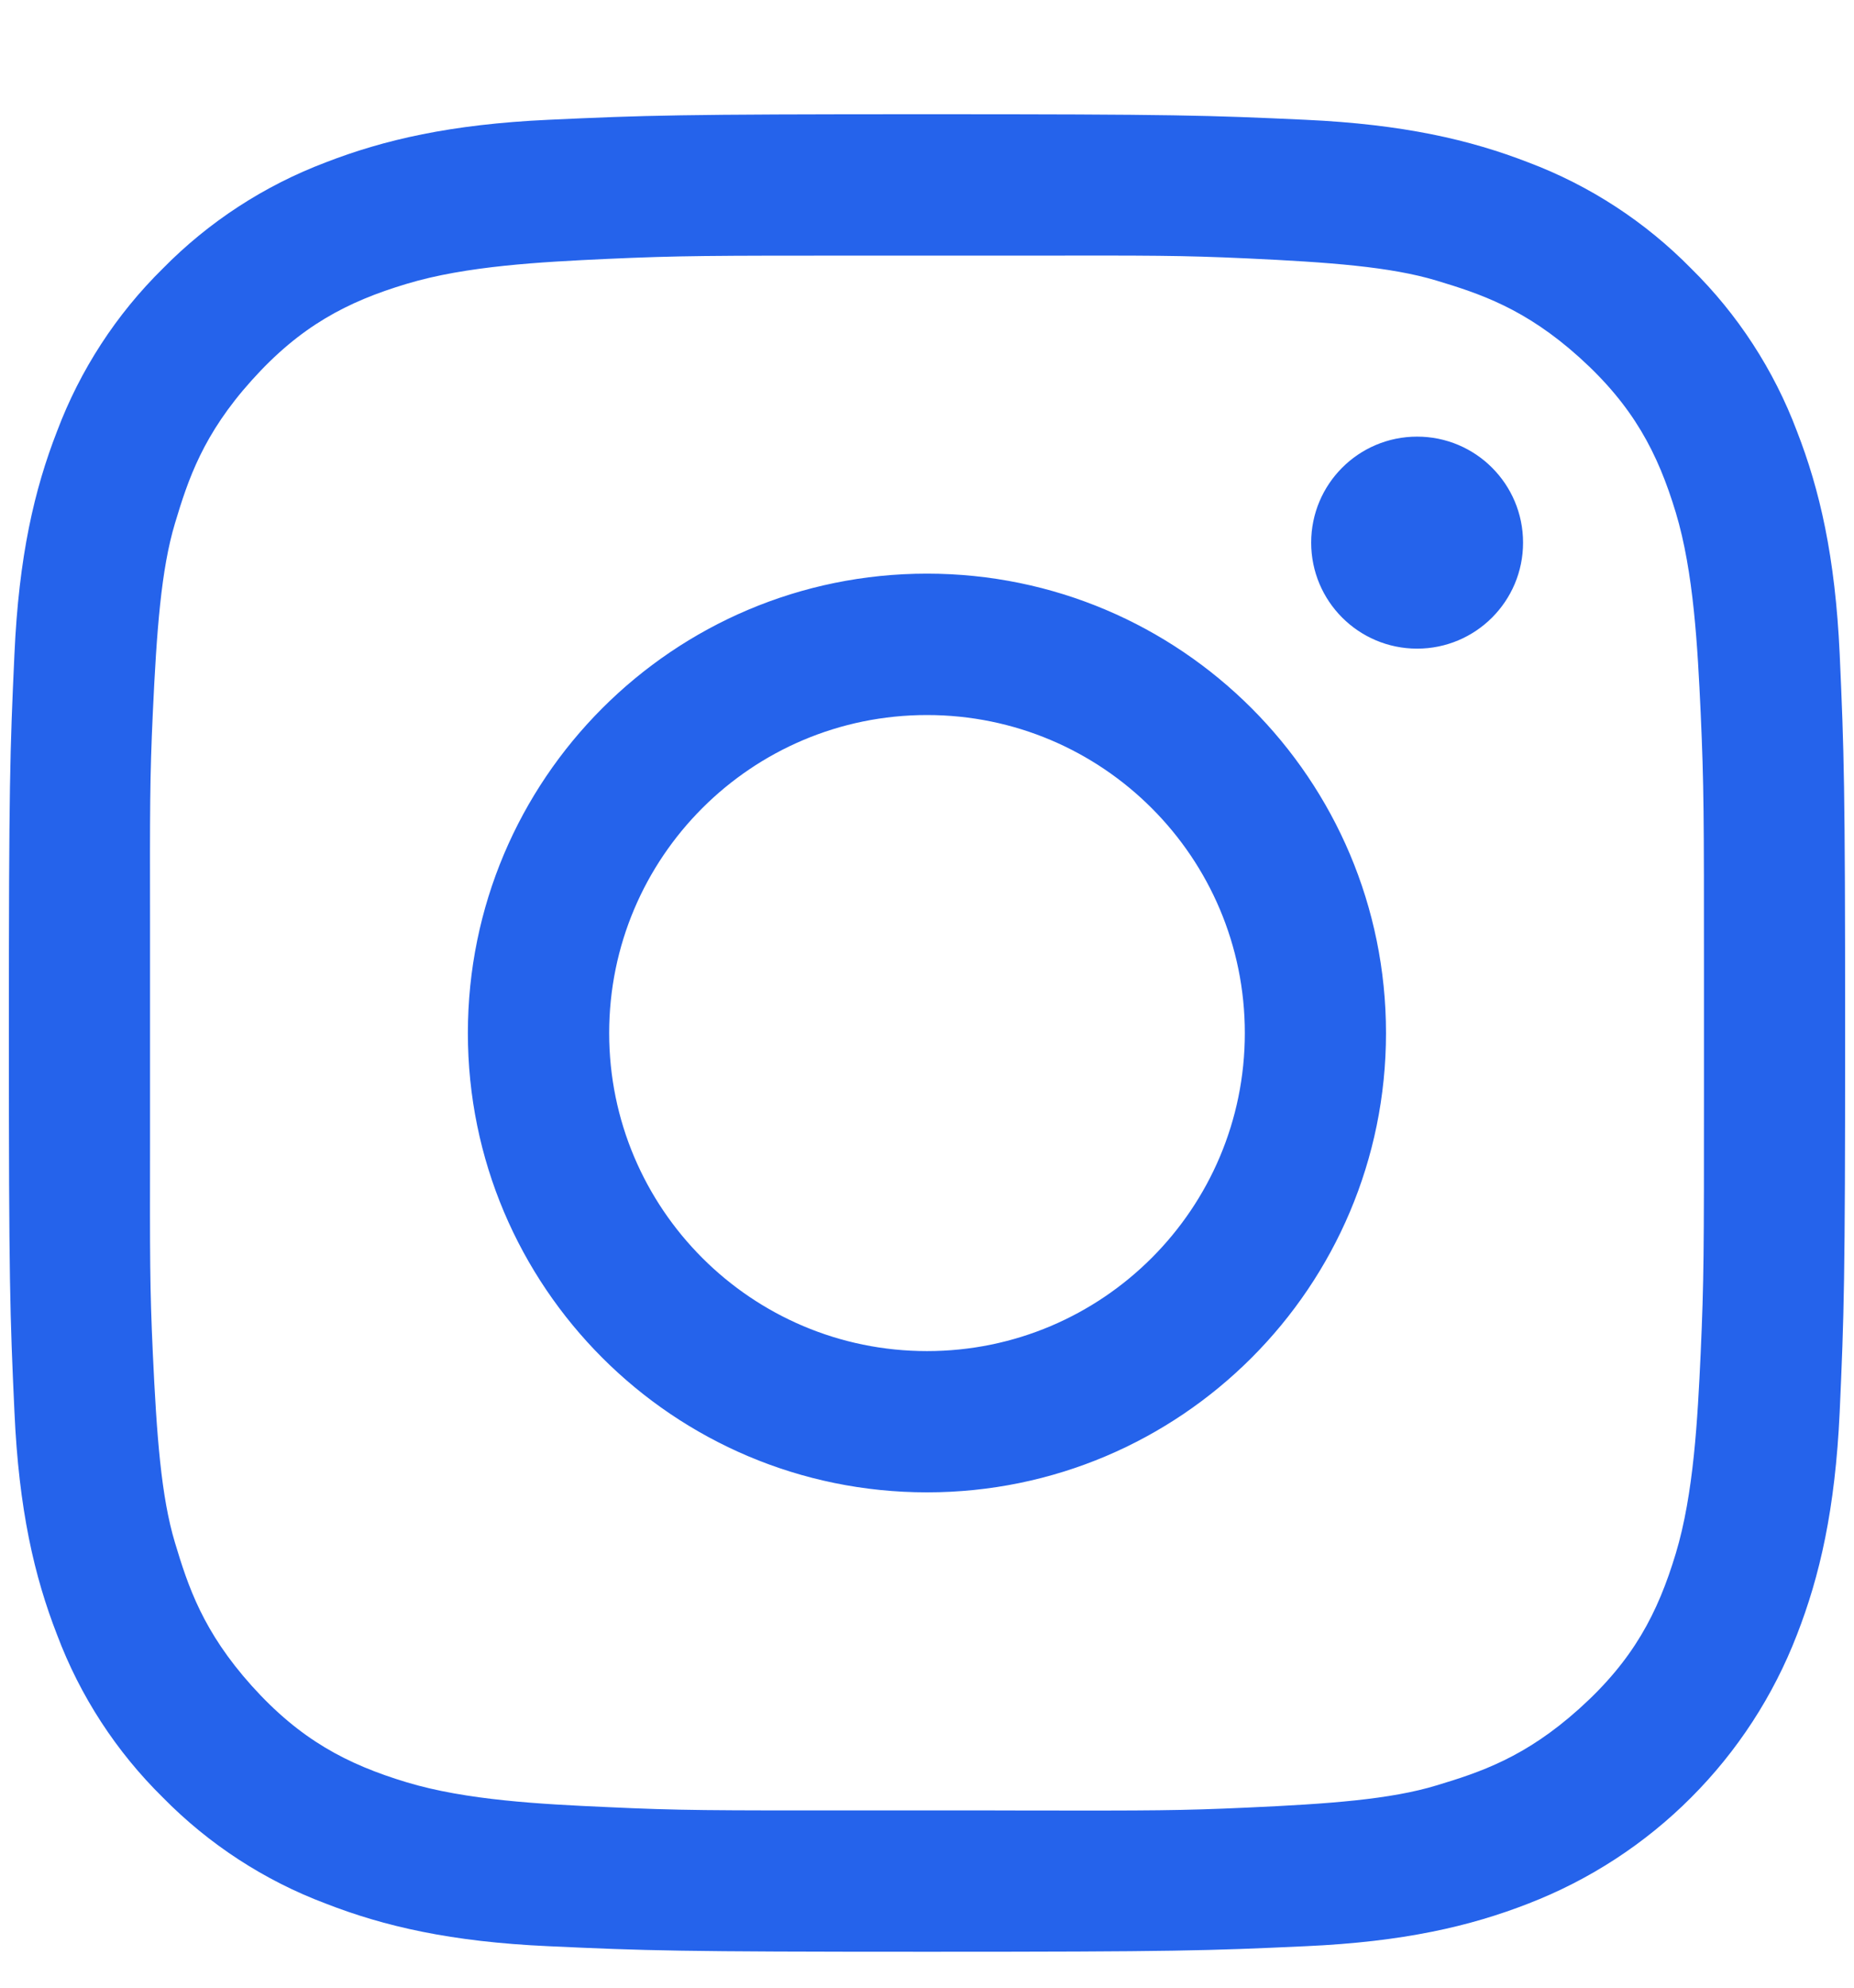 <svg width="14" height="15" viewBox="0 0 14 15" fill="none" xmlns="http://www.w3.org/2000/svg">
<path fill-rule="evenodd" clip-rule="evenodd" d="M12.77 13.565C13.119 13.216 13.391 12.798 13.569 12.337C13.741 11.896 13.858 11.392 13.892 10.654C13.925 9.915 13.933 9.679 13.933 7.796C13.933 5.913 13.925 5.677 13.892 4.937C13.858 4.199 13.741 3.695 13.569 3.254C13.395 2.792 13.122 2.372 12.77 2.026C12.423 1.673 12.004 1.4 11.542 1.226C11.101 1.055 10.597 0.938 9.859 0.904C9.119 0.87 8.883 0.862 7 0.862C5.117 0.862 4.881 0.87 4.141 0.904C3.403 0.938 2.899 1.055 2.458 1.226C1.996 1.401 1.577 1.673 1.23 2.026C0.878 2.372 0.605 2.792 0.431 3.254C0.259 3.695 0.142 4.199 0.109 4.937C0.075 5.677 0.067 5.913 0.067 7.796C0.067 9.679 0.075 9.915 0.109 10.654C0.142 11.392 0.259 11.896 0.431 12.337C0.605 12.8 0.878 13.219 1.23 13.565C1.577 13.918 1.996 14.191 2.459 14.365C2.9 14.537 3.404 14.654 4.142 14.687C4.881 14.721 5.117 14.729 7 14.729C8.883 14.729 9.119 14.721 9.859 14.687C10.597 14.654 11.101 14.537 11.542 14.365C12.002 14.187 12.421 13.915 12.77 13.565ZM1.133 6.98C1.133 7.204 1.133 7.471 1.133 7.796C1.133 8.121 1.133 8.388 1.133 8.612C1.132 9.487 1.131 9.714 1.154 10.212C1.183 10.837 1.217 11.296 1.321 11.641C1.421 11.974 1.533 12.312 1.9 12.721C2.267 13.129 2.62 13.314 3.071 13.45C3.521 13.586 4.088 13.615 4.579 13.637C5.137 13.663 5.358 13.663 6.528 13.662H7C7.313 13.662 7.571 13.662 7.79 13.663C8.687 13.664 8.914 13.664 9.417 13.641C10.041 13.613 10.5 13.579 10.846 13.474C11.178 13.374 11.517 13.262 11.925 12.895C12.333 12.529 12.518 12.175 12.654 11.724C12.79 11.274 12.819 10.708 12.842 10.216C12.867 9.659 12.867 9.439 12.867 8.273L12.867 7.796V7.324C12.867 6.154 12.867 5.933 12.842 5.375C12.819 4.884 12.79 4.317 12.654 3.867C12.518 3.417 12.333 3.063 11.925 2.696C11.517 2.329 11.178 2.217 10.846 2.117C10.5 2.013 10.041 1.979 9.417 1.95C8.914 1.927 8.687 1.928 7.79 1.929C7.571 1.929 7.313 1.929 7 1.929L6.527 1.929C5.358 1.929 5.137 1.929 4.579 1.954C4.088 1.977 3.521 2.006 3.071 2.142C2.62 2.277 2.267 2.462 1.9 2.871C1.533 3.279 1.421 3.617 1.321 3.95C1.217 4.296 1.183 4.755 1.154 5.379C1.131 5.877 1.132 6.104 1.133 6.98ZM7 5.396C5.675 5.396 4.6 6.47 4.6 7.796C4.6 9.121 5.675 10.196 7 10.196C8.325 10.196 9.4 9.121 9.4 7.796C9.4 6.47 8.325 5.396 7 5.396ZM3.533 7.796C3.533 5.881 5.085 4.329 7 4.329C8.914 4.329 10.466 5.881 10.466 7.796C10.466 9.71 8.914 11.262 7 11.262C5.085 11.262 3.533 9.71 3.533 7.796ZM10.701 4.895C11.143 4.895 11.501 4.537 11.501 4.095C11.501 3.653 11.143 3.295 10.701 3.295C10.259 3.295 9.901 3.653 9.901 4.095C9.901 4.537 10.259 4.895 10.701 4.895Z" fill="#2563EB"/>
</svg>

